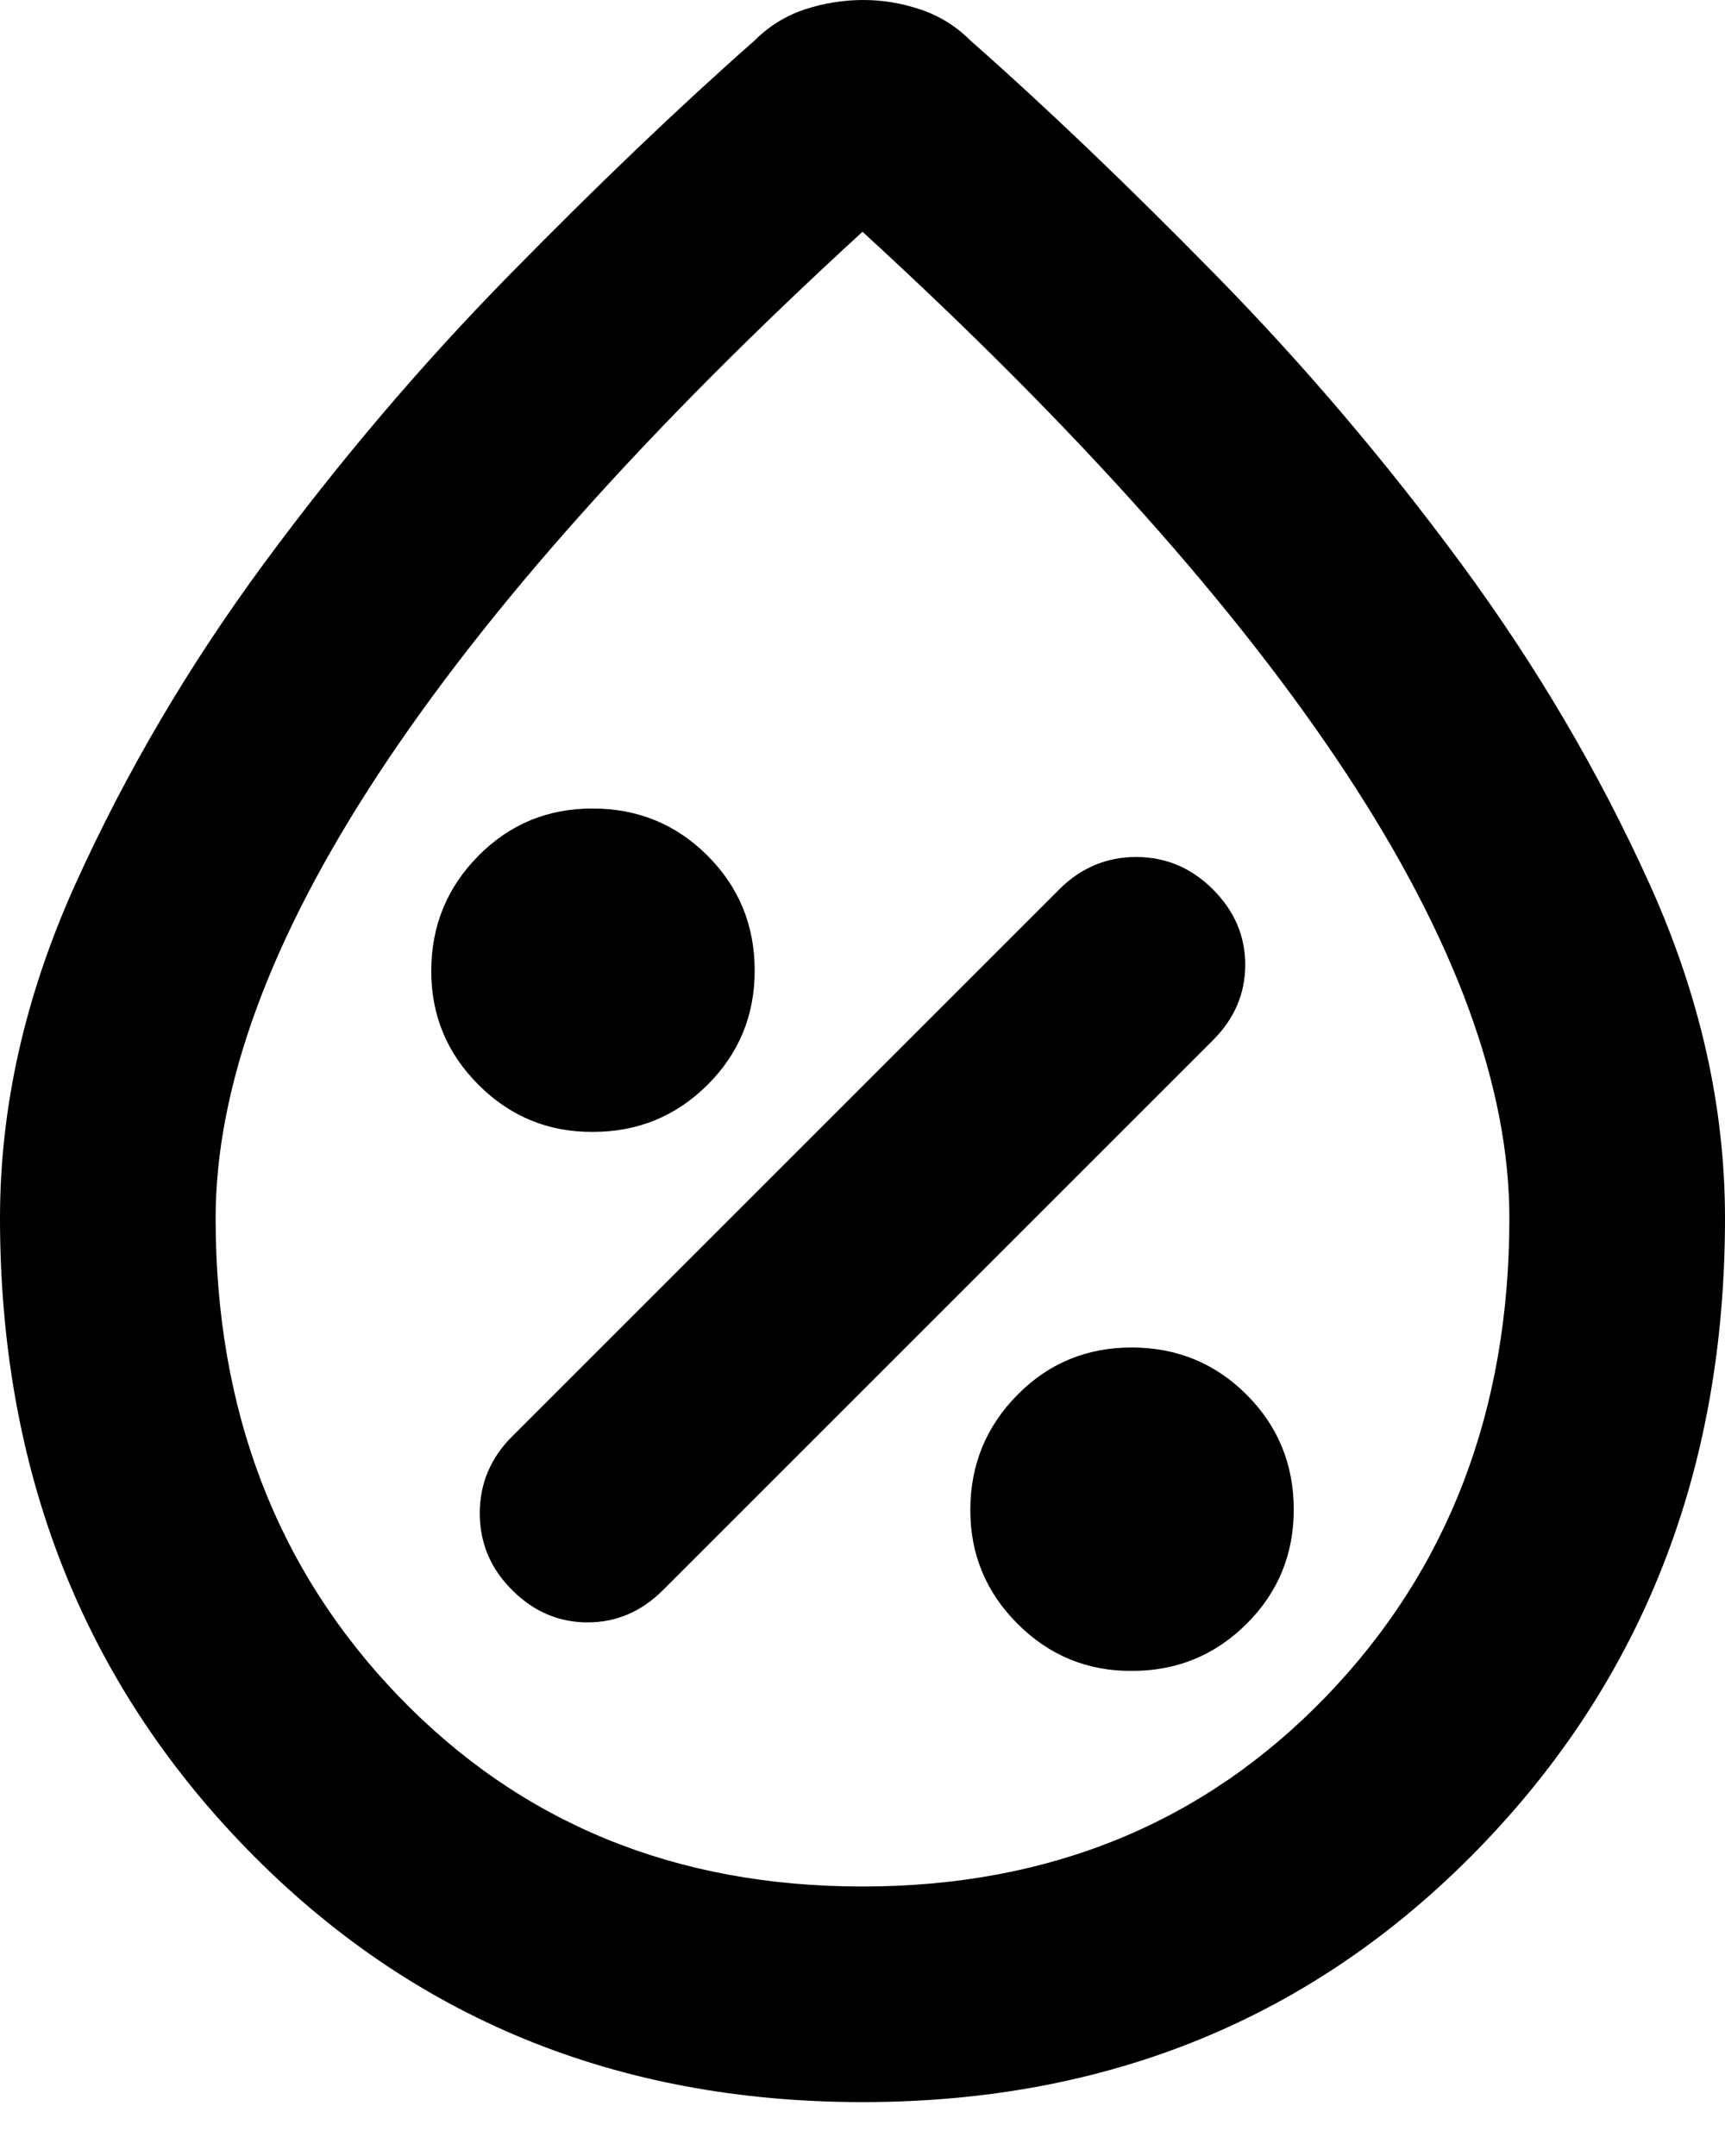 <svg width="16" height="20" viewBox="0 0 16 20" fill="none" xmlns="http://www.w3.org/2000/svg">
<path d="M10.5 15.5C10.917 15.5 11.271 15.354 11.563 15.063C11.855 14.772 12.001 14.417 12 14C11.999 13.583 11.854 13.229 11.563 12.938C11.272 12.647 10.918 12.501 10.5 12.5C10.082 12.499 9.728 12.645 9.438 12.938C9.148 13.231 9.002 13.585 9 14C8.998 14.415 9.144 14.769 9.438 15.063C9.732 15.357 10.086 15.503 10.5 15.5ZM4.75 14.75C4.95 14.95 5.183 15.05 5.45 15.05C5.717 15.05 5.95 14.95 6.15 14.75L11.25 9.65C11.45 9.45 11.55 9.217 11.55 8.95C11.55 8.683 11.45 8.45 11.25 8.25C11.05 8.05 10.813 7.95 10.538 7.95C10.263 7.95 10.026 8.05 9.825 8.25L4.75 13.325C4.55 13.525 4.45 13.763 4.45 14.038C4.45 14.313 4.55 14.551 4.75 14.75ZM5.5 10.5C5.917 10.5 6.271 10.354 6.563 10.063C6.855 9.772 7.001 9.417 7 9C6.999 8.583 6.854 8.229 6.563 7.938C6.272 7.647 5.918 7.501 5.5 7.5C5.082 7.499 4.728 7.645 4.438 7.938C4.148 8.231 4.002 8.585 4 9C3.998 9.415 4.144 9.769 4.438 10.063C4.732 10.357 5.086 10.503 5.5 10.5ZM8 19.5C5.717 19.5 3.813 18.717 2.288 17.15C0.763 15.583 0.001 13.633 0 11.3C0 10.267 0.233 9.233 0.7 8.2C1.167 7.167 1.75 6.175 2.45 5.225C3.15 4.275 3.908 3.383 4.725 2.55C5.542 1.717 6.3 0.992 7 0.375C7.133 0.242 7.288 0.146 7.463 0.088C7.638 0.03 7.817 0.001 8 1.11111e-05C8.183 -0.001 8.362 0.029 8.538 0.088C8.714 0.147 8.868 0.243 9 0.375C9.7 0.992 10.458 1.717 11.275 2.55C12.092 3.383 12.85 4.275 13.55 5.225C14.25 6.175 14.833 7.167 15.3 8.2C15.767 9.233 16 10.267 16 11.3C16 13.633 15.238 15.583 13.713 17.15C12.188 18.717 10.284 19.5 8 19.5ZM8 17.5C9.733 17.5 11.167 16.912 12.3 15.737C13.433 14.562 14 13.083 14 11.3C14 10.083 13.496 8.708 12.487 7.175C11.478 5.642 9.983 3.967 8 2.15C6.017 3.967 4.521 5.642 3.513 7.175C2.505 8.708 2.001 10.083 2 11.3C2 13.083 2.567 14.563 3.7 15.738C4.833 16.913 6.267 17.501 8 17.5Z" fill="black"/>
</svg>
